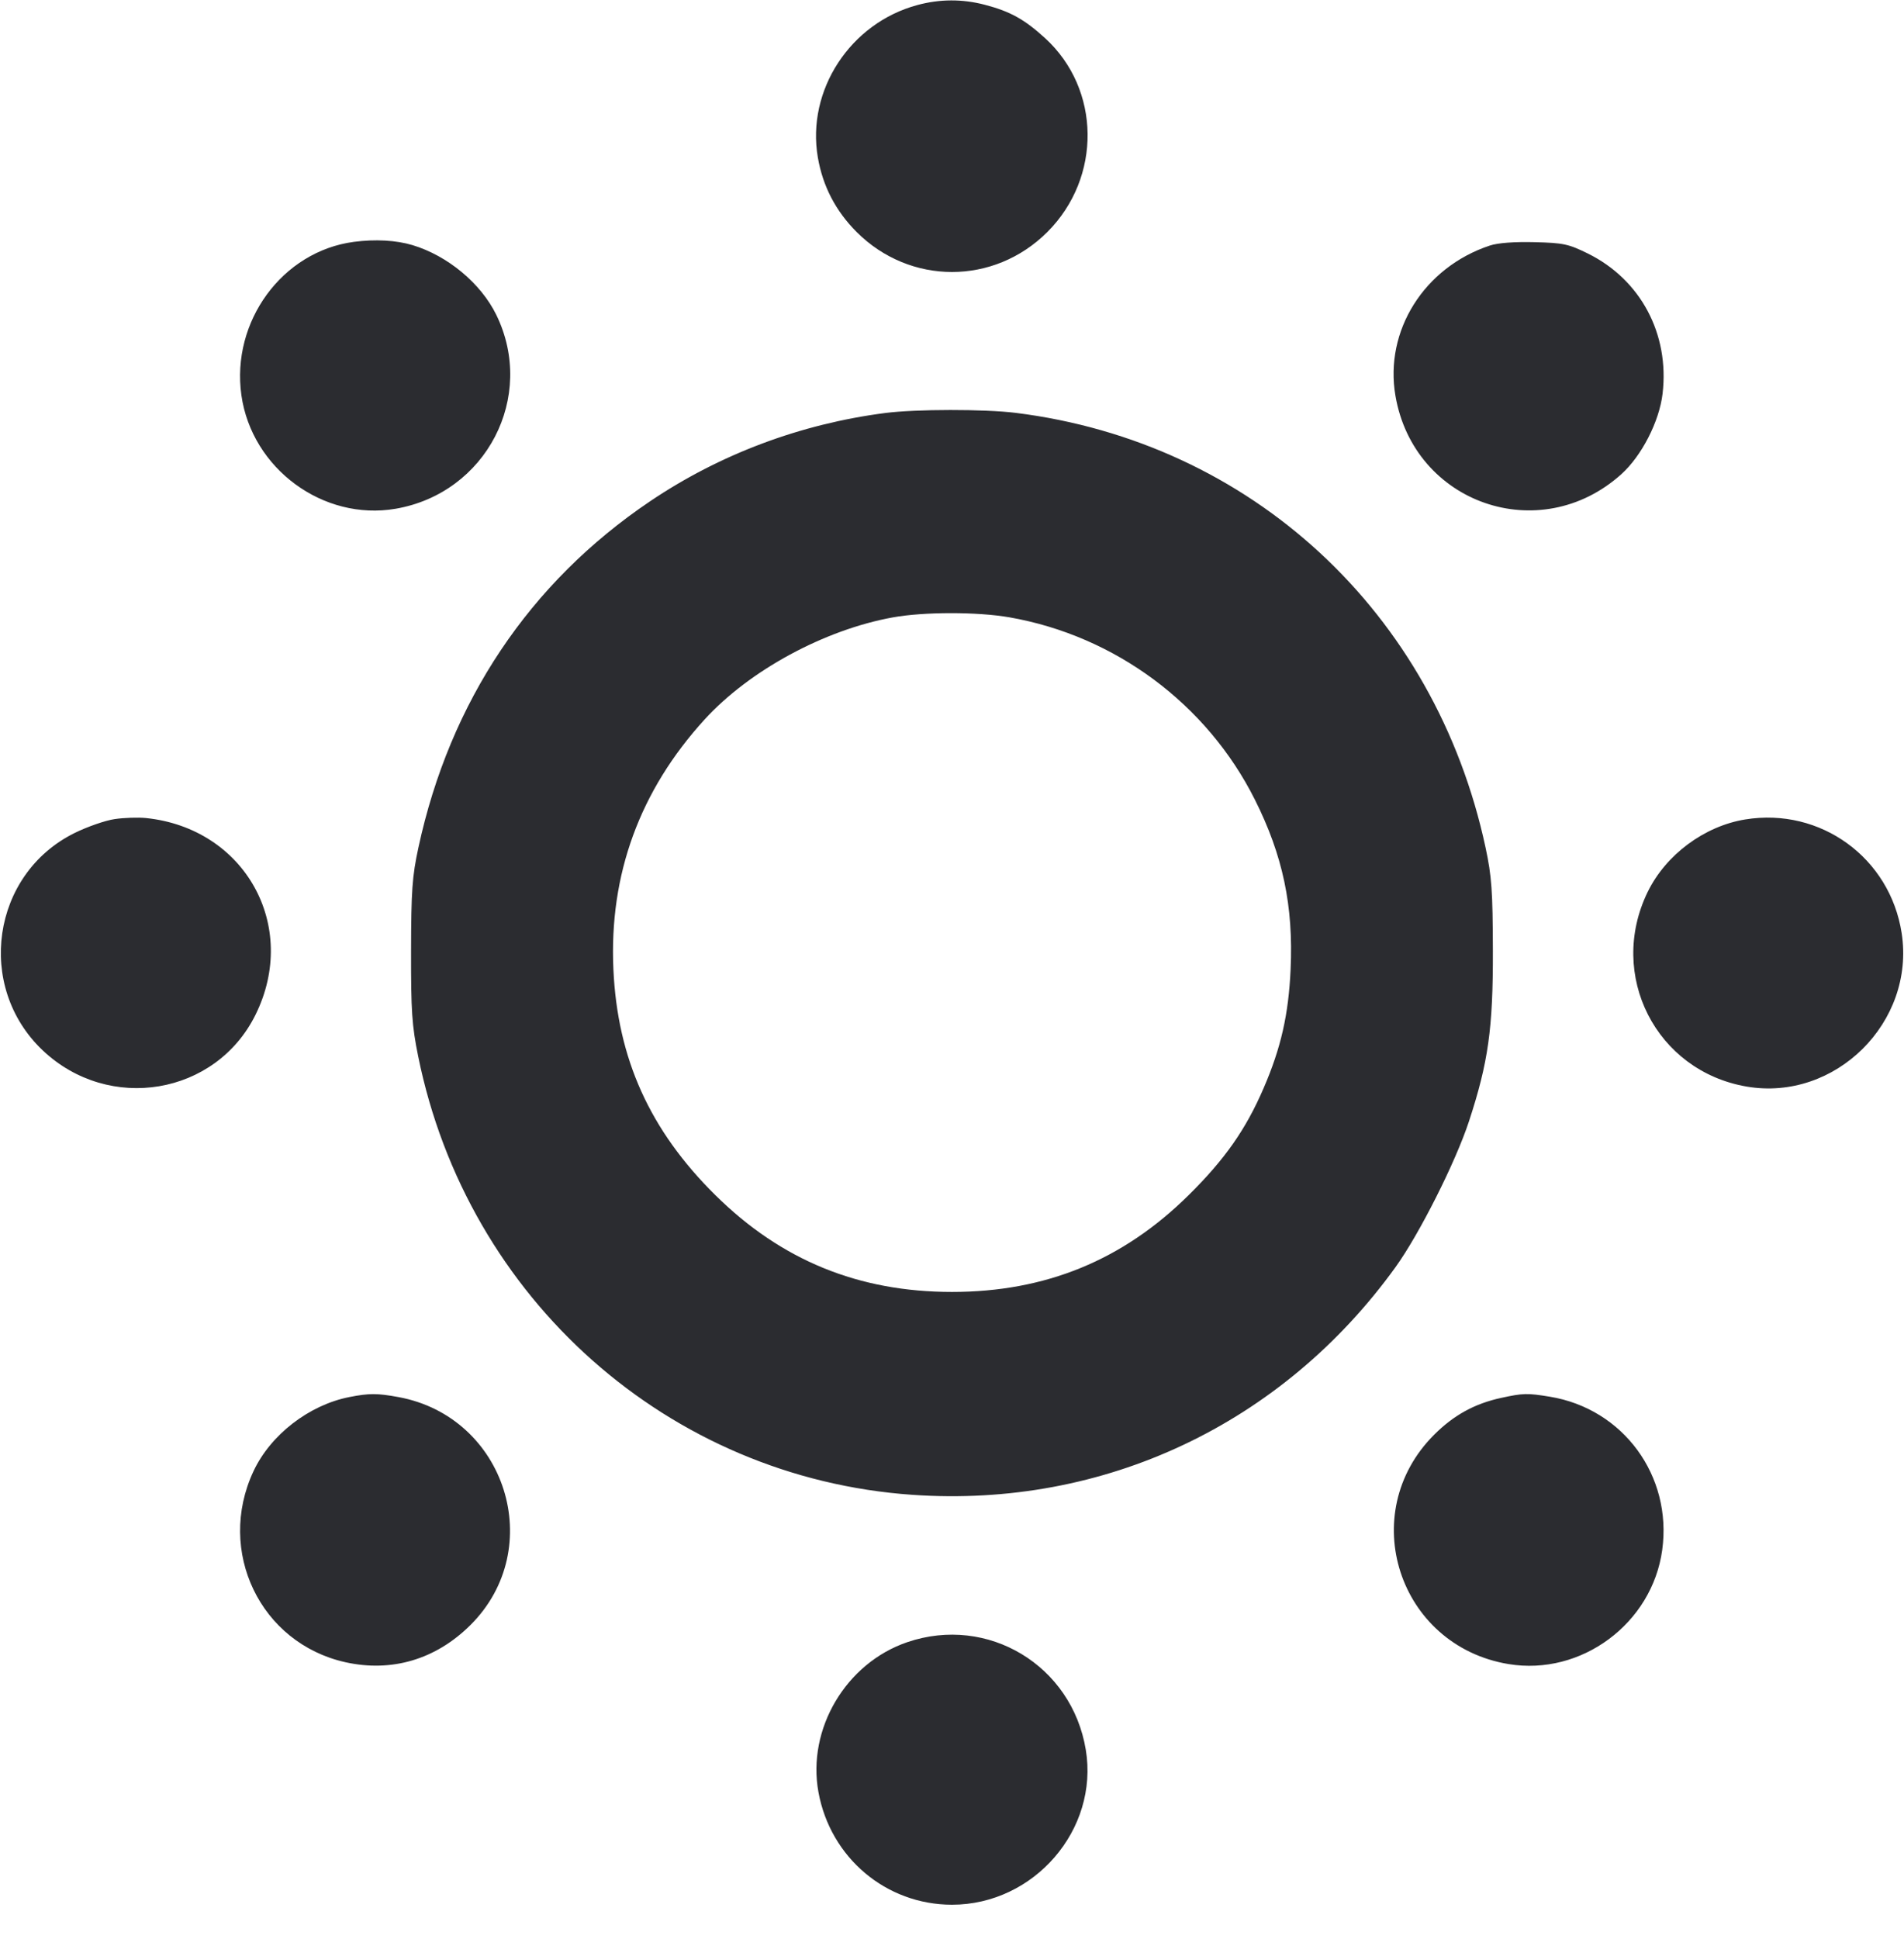 <svg width="56" height="57" viewBox="0 0 56 57" fill="none" xmlns="http://www.w3.org/2000/svg"><path d="M26.983 0.148 C 25.007 0.679,23.716 2.654,24.054 4.628 C 24.199 5.474,24.579 6.204,25.194 6.820 C 26.763 8.389,29.237 8.389,30.806 6.820 C 32.409 5.216,32.378 2.621,30.739 1.123 C 30.131 0.568,29.709 0.334,28.963 0.140 C 28.303 -0.033,27.643 -0.030,26.983 0.148 M10.407 7.111 C 8.305 7.389,6.793 9.451,7.100 11.621 C 7.406 13.778,9.505 15.323,11.634 14.958 C 14.301 14.501,15.774 11.667,14.597 9.257 C 14.144 8.331,13.167 7.518,12.133 7.207 C 11.649 7.062,11.037 7.028,10.407 7.111 M43.820 7.219 C 41.888 7.858,40.714 9.723,41.042 11.634 C 41.585 14.808,45.292 16.095,47.686 13.942 C 48.284 13.404,48.803 12.393,48.899 11.577 C 49.107 9.818,48.253 8.218,46.698 7.452 C 46.131 7.173,45.980 7.141,45.132 7.120 C 44.541 7.105,44.055 7.141,43.820 7.219 M26.040 12.142 C 23.552 12.462,21.175 13.353,19.123 14.736 C 15.574 17.127,13.233 20.624,12.306 24.920 C 12.123 25.767,12.094 26.180,12.090 27.953 C 12.087 29.731,12.115 30.148,12.299 31.055 C 13.747 38.199,19.667 43.450,26.836 43.949 C 32.471 44.342,37.709 41.875,41.044 37.256 C 41.743 36.288,42.811 34.168,43.205 32.968 C 43.774 31.233,43.914 30.233,43.908 27.953 C 43.904 26.190,43.873 25.762,43.693 24.920 C 42.209 17.999,36.803 13.000,29.869 12.138 C 28.960 12.025,26.930 12.027,26.040 12.142 M29.691 18.150 C 32.800 18.695,35.497 20.697,36.908 23.510 C 37.731 25.150,38.044 26.638,37.959 28.500 C 37.899 29.826,37.676 30.810,37.167 31.988 C 36.643 33.205,36.026 34.085,34.958 35.140 C 33.020 37.055,30.747 37.984,28.000 37.984 C 25.253 37.984,22.980 37.055,21.042 35.140 C 19.113 33.234,18.161 31.127,18.041 28.500 C 17.913 25.712,18.817 23.240,20.727 21.150 C 22.042 19.711,24.245 18.517,26.258 18.152 C 27.172 17.986,28.748 17.985,29.691 18.150 M3.373 24.082 C 3.097 24.122,2.565 24.307,2.190 24.493 C -0.244 25.696,-0.727 29.006,1.258 30.883 C 3.207 32.726,6.347 32.199,7.516 29.833 C 8.805 27.224,7.204 24.352,4.293 24.051 C 4.062 24.028,3.648 24.041,3.373 24.082 M51.333 24.092 C 50.127 24.287,48.992 25.131,48.458 26.230 C 47.272 28.672,48.708 31.490,51.372 31.946 C 53.976 32.392,56.337 30.055,55.931 27.433 C 55.588 25.218,53.545 23.733,51.333 24.092 M10.277 41.074 C 9.090 41.307,7.957 42.183,7.455 43.256 C 6.355 45.607,7.657 48.313,10.157 48.870 C 11.524 49.175,12.822 48.788,13.840 47.774 C 16.101 45.518,14.879 41.657,11.720 41.075 C 11.093 40.960,10.860 40.960,10.277 41.074 M44.147 41.100 C 43.371 41.269,42.756 41.607,42.181 42.182 C 39.865 44.494,41.128 48.388,44.368 48.925 C 46.508 49.280,48.594 47.732,48.889 45.569 C 49.188 43.389,47.741 41.418,45.583 41.064 C 44.917 40.955,44.801 40.958,44.147 41.100 M26.685 48.281 C 24.879 48.897,23.732 50.832,24.072 52.691 C 24.424 54.620,26.063 56.000,28.000 56.000 C 30.415 56.000,32.324 53.790,31.935 51.443 C 31.524 48.961,29.054 47.474,26.685 48.281 " fill="#2B2C30" stroke="none" fill-rule="evenodd"></path></svg>